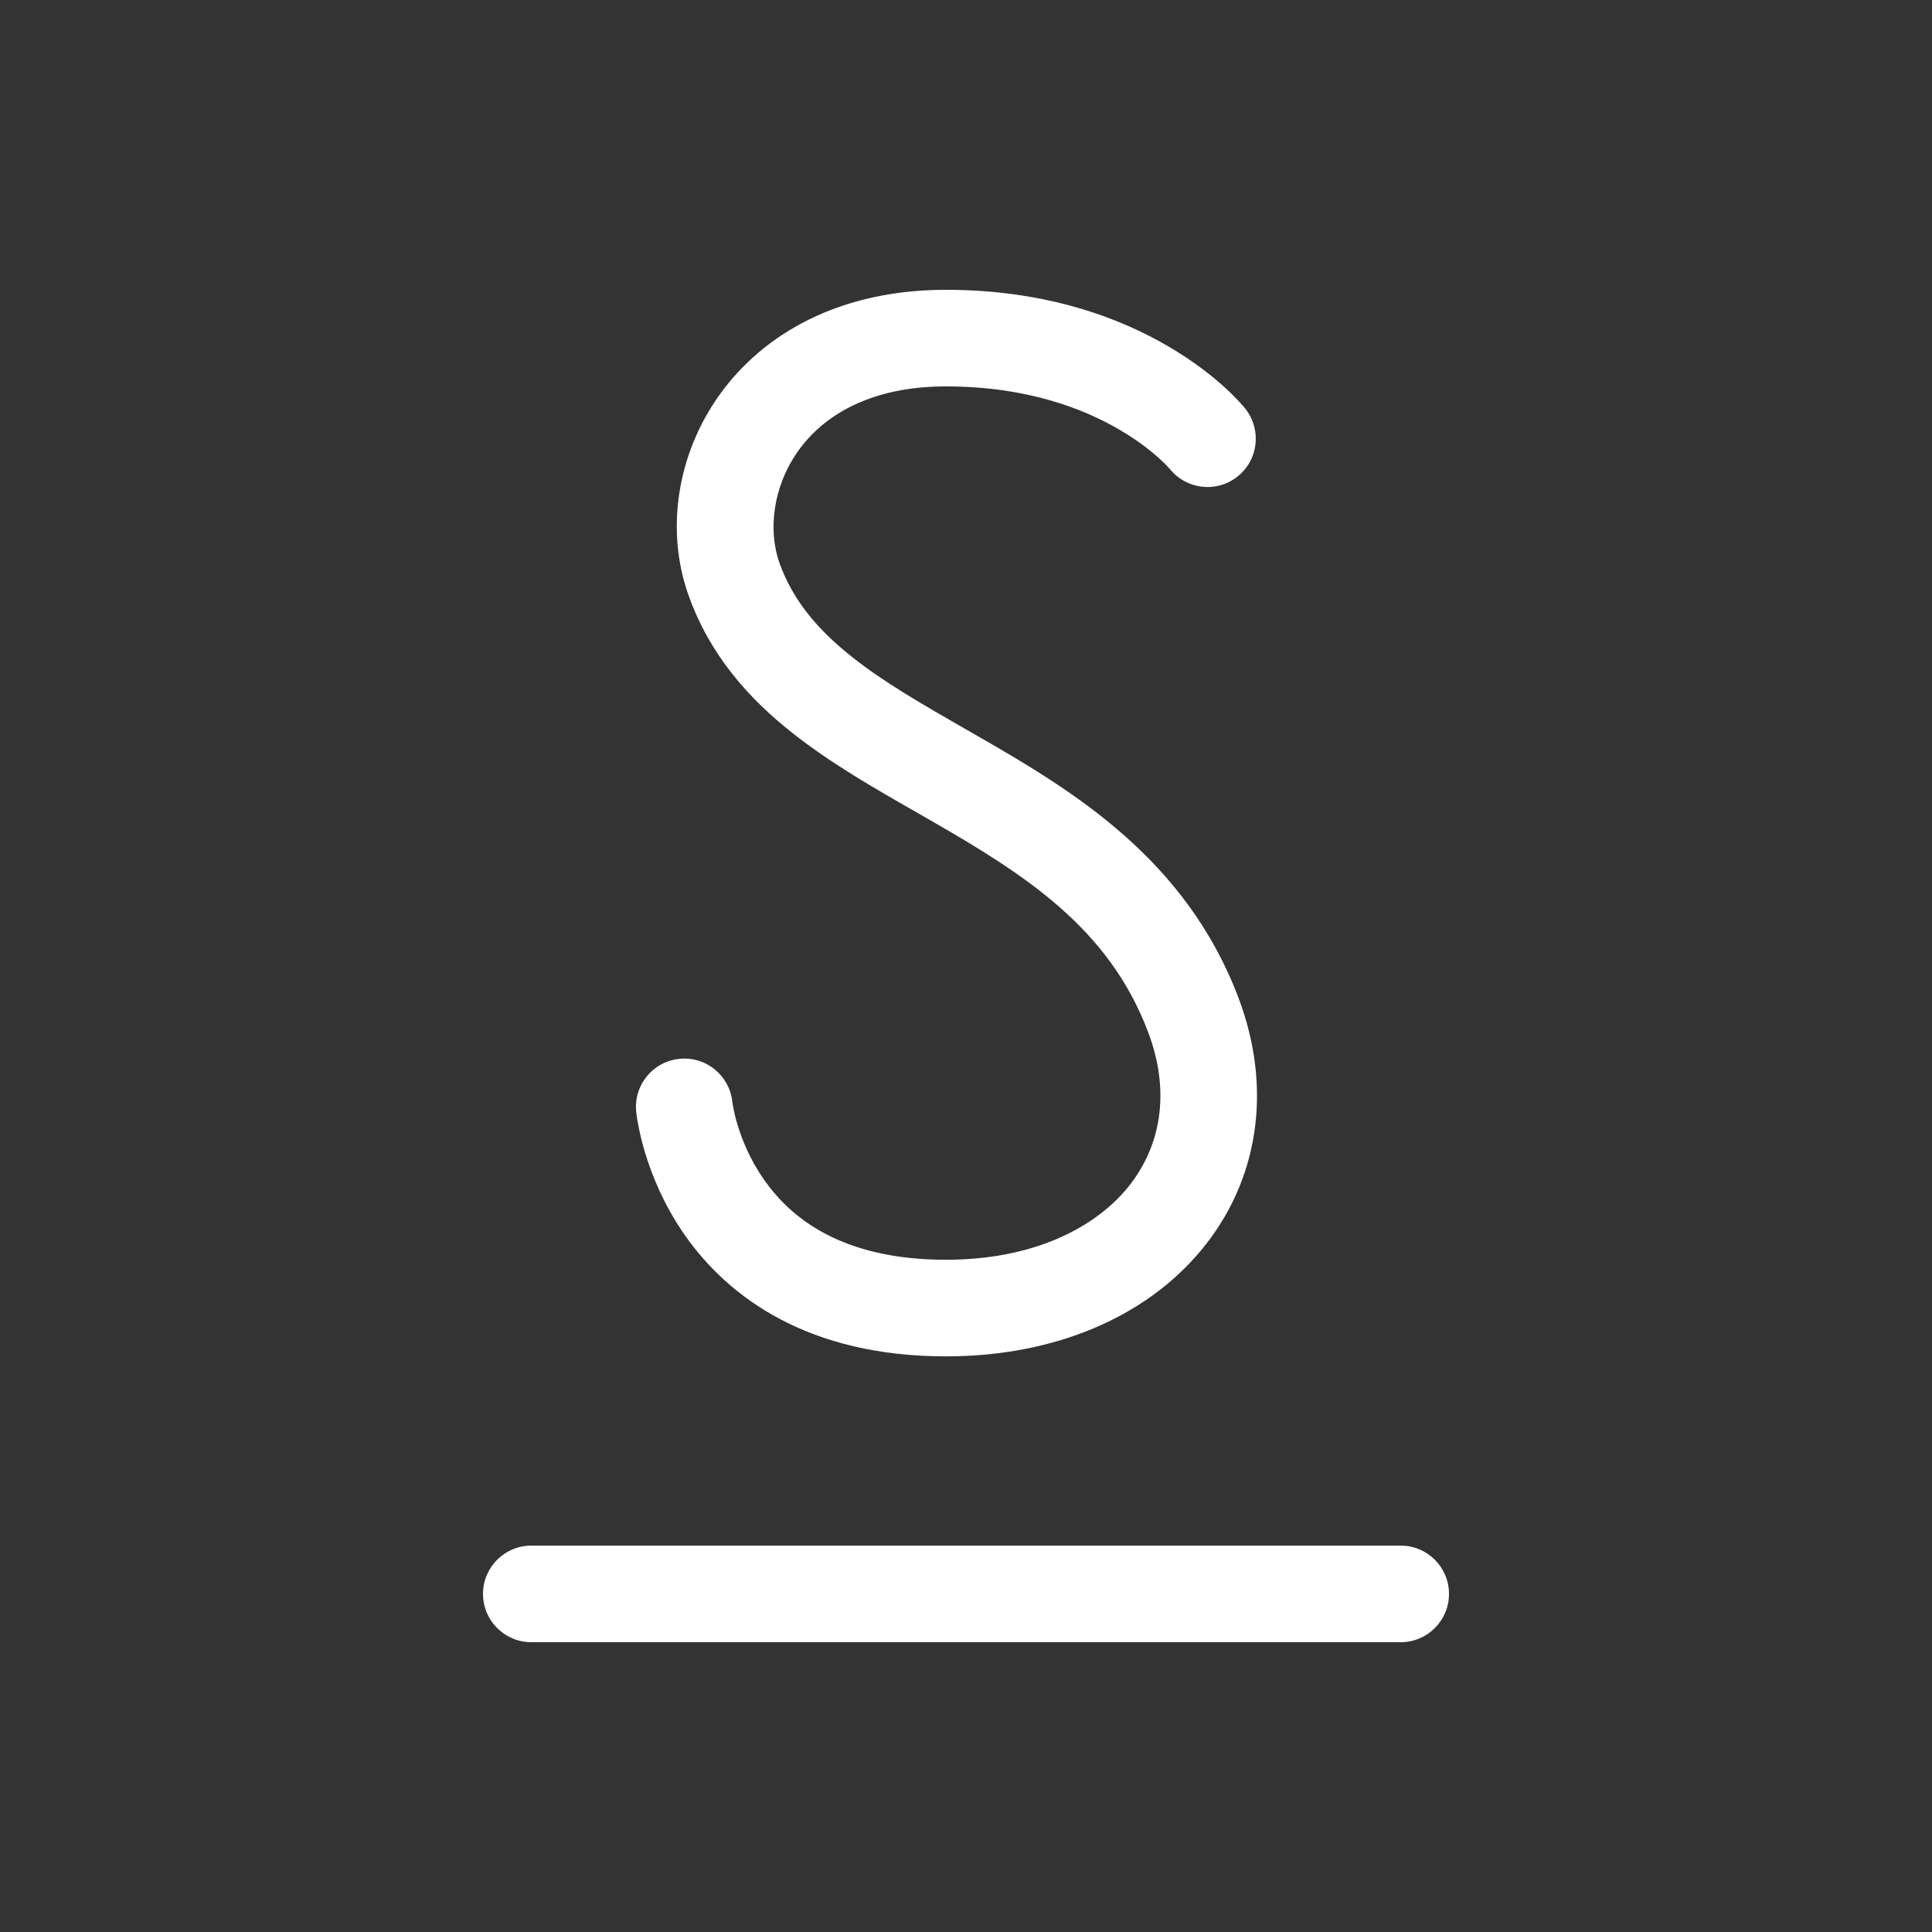 <svg width="20" height="20" viewBox="0 0 20 20" fill="none" xmlns="http://www.w3.org/2000/svg">
<rect x="0" y="0" width="20" height="20" fill="#333333" stroke="none"/>
<path d="M8.07 5.831C7.831 5.167 8.252 4 9.792 4C10.632 4 11.222 4.232 11.595 4.452C11.784 4.563 11.919 4.671 12.004 4.749C12.047 4.788 12.077 4.818 12.094 4.837C12.103 4.847 12.108 4.853 12.111 4.856L12.11 4.855L12.112 4.857C12.285 5.07 12.598 5.104 12.812 4.932C13.028 4.76 13.063 4.445 12.89 4.229C12.677 3.962 12.89 4.229 12.89 4.229L12.889 4.228L12.887 4.225L12.883 4.22L12.869 4.204C12.859 4.192 12.845 4.176 12.827 4.157C12.792 4.119 12.742 4.068 12.677 4.009C12.547 3.891 12.357 3.74 12.102 3.59C11.591 3.289 10.827 3 9.792 3C7.581 3 6.648 4.833 7.13 6.169C7.351 6.784 7.75 7.23 8.202 7.587C8.596 7.899 9.055 8.162 9.486 8.408L9.639 8.496C10.621 9.06 11.477 9.61 11.883 10.678C12.127 11.319 12.01 11.887 11.668 12.301C11.316 12.724 10.679 13.041 9.792 13.041C8.708 13.041 8.183 12.603 7.91 12.213C7.765 12.007 7.681 11.798 7.634 11.64C7.61 11.562 7.597 11.498 7.589 11.456C7.585 11.436 7.583 11.421 7.582 11.412L7.581 11.405C7.551 11.132 7.307 10.933 7.034 10.961C6.759 10.988 6.558 11.233 6.586 11.508L6.586 11.509C6.586 11.513 6.591 11.549 6.587 11.514L6.588 11.523C6.588 11.531 6.59 11.54 6.591 11.551C6.594 11.573 6.599 11.603 6.606 11.639C6.619 11.711 6.641 11.81 6.676 11.927C6.746 12.16 6.87 12.472 7.09 12.787C7.547 13.438 8.375 14.041 9.792 14.041C10.913 14.041 11.859 13.637 12.437 12.939C13.024 12.232 13.182 11.279 12.818 10.322C12.272 8.89 11.113 8.19 10.137 7.629L9.987 7.543C9.545 7.289 9.154 7.065 8.823 6.803C8.465 6.52 8.209 6.216 8.07 5.831ZM5.5 16C5.224 16 5 16.224 5 16.5C5 16.776 5.224 17 5.5 17H14.5C14.776 17 15 16.776 15 16.5C15 16.224 14.776 16 14.5 16H5.5Z" fill="#ffffff"/>
</svg>
